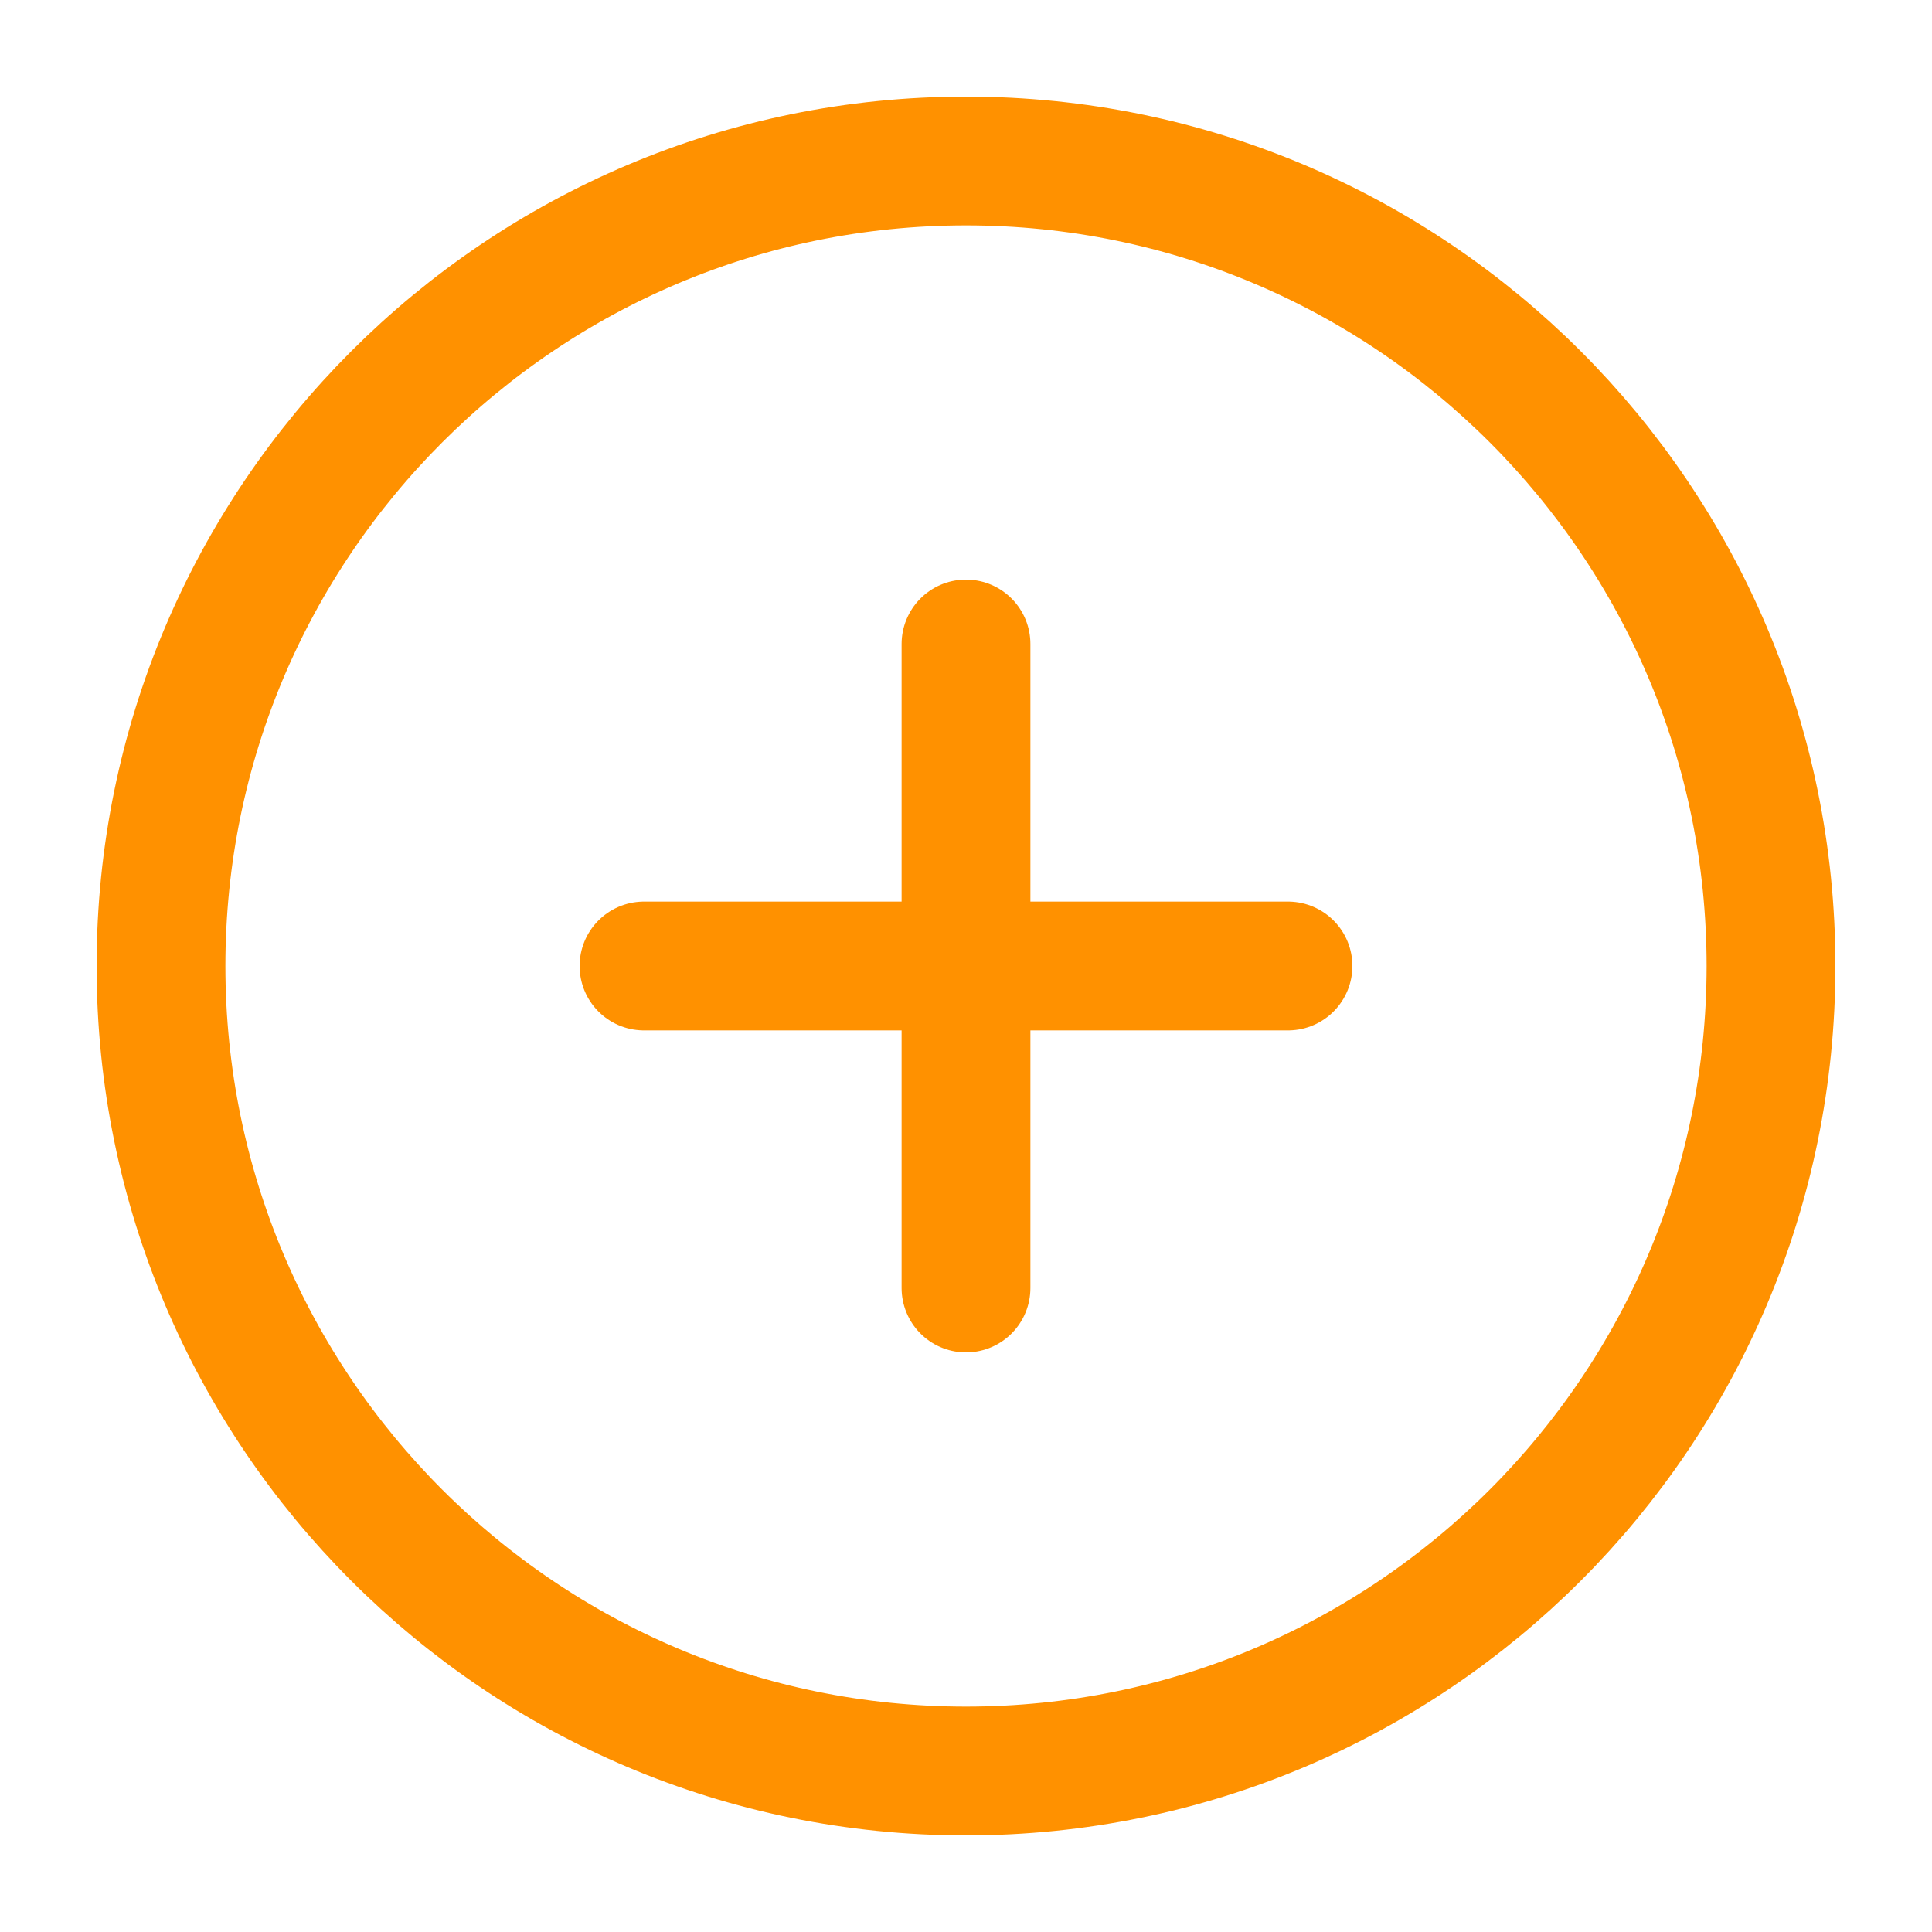 <svg width="15" height="15" viewBox="0 0 15 15" fill="none" xmlns="http://www.w3.org/2000/svg">
<path d="M7.5 13.75C10.952 13.75 13.75 10.952 13.75 7.5C13.75 4.048 10.952 1.25 7.5 1.25C4.048 1.25 1.25 4.048 1.25 7.5C1.25 10.952 4.048 13.75 7.5 13.75Z" stroke="#FF9100" stroke-linecap="round" stroke-linejoin="round"/>
<path d="M7.5 5V10" stroke="#FF9100" stroke-linecap="round" stroke-linejoin="round"/>
<path d="M5 7.5H10" stroke="#FF9100" stroke-linecap="round" stroke-linejoin="round"/>
</svg>
